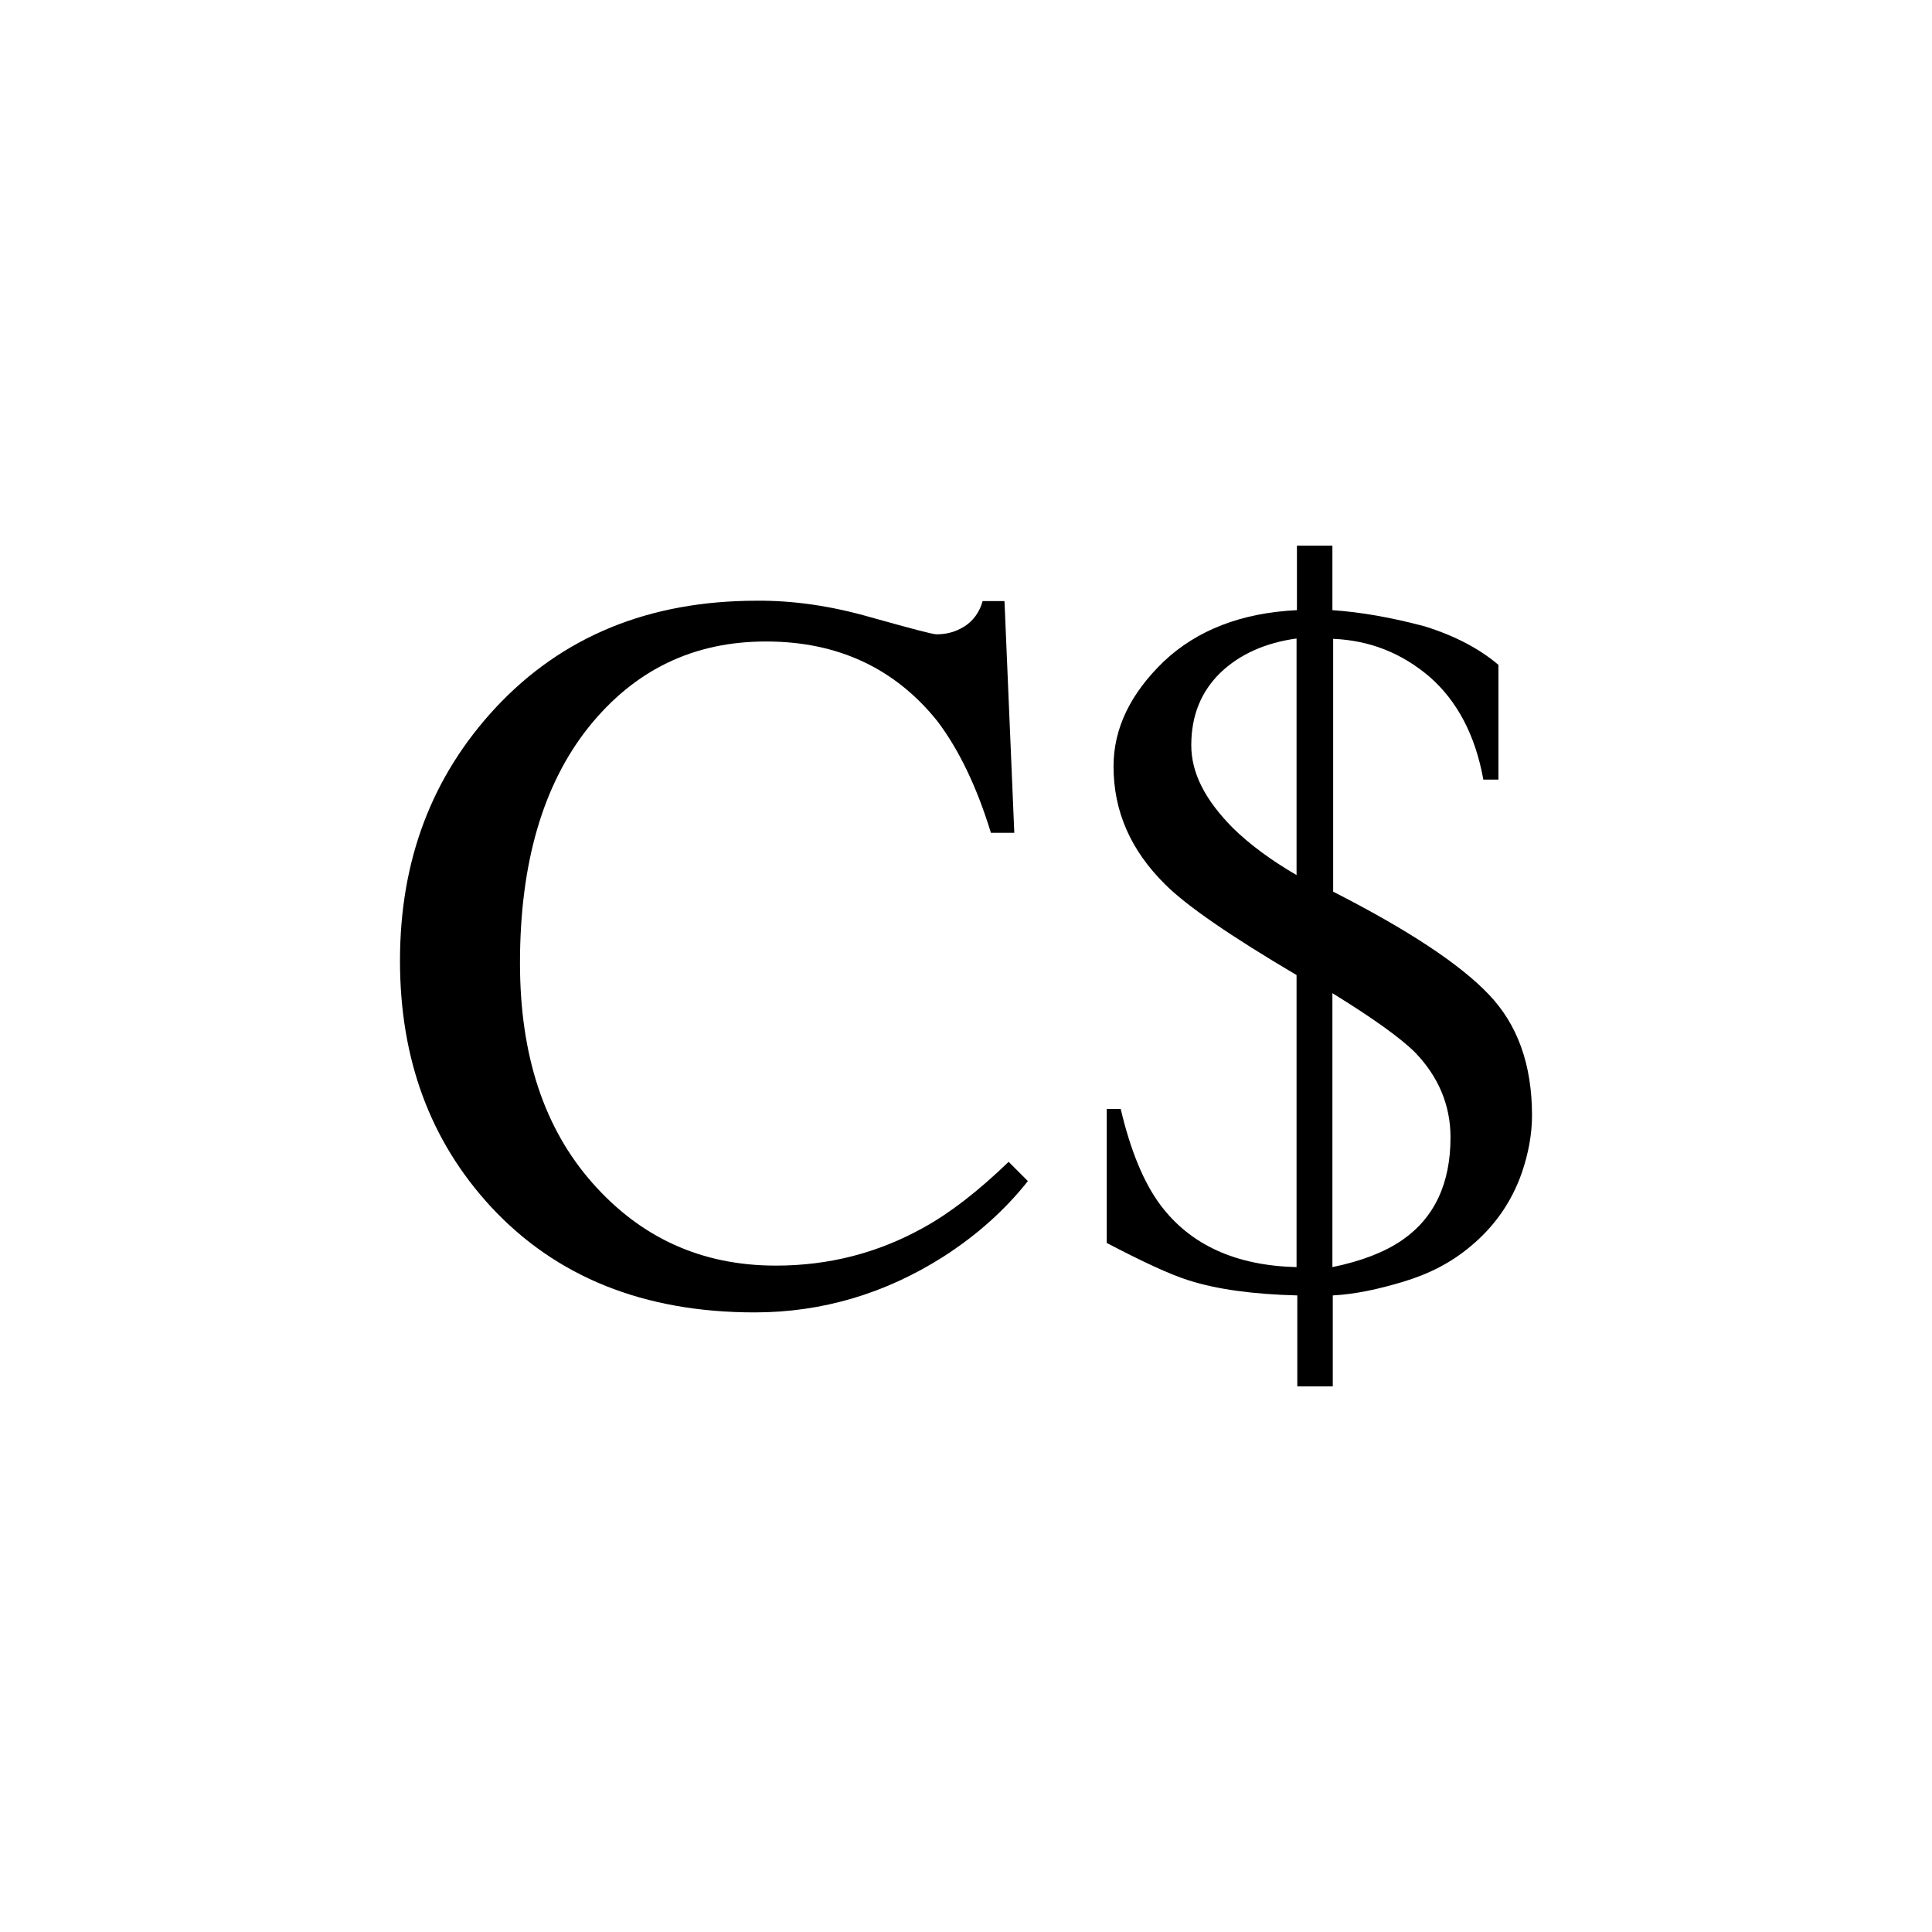 <?xml version="1.0" encoding="utf-8"?>
<!-- Generator: Adobe Illustrator 22.1.0, SVG Export Plug-In . SVG Version: 6.00 Build 0)  -->
<svg version="1.1" id="Layer_3" xmlns="http://www.w3.org/2000/svg" xmlns:xlink="http://www.w3.org/1999/xlink" x="0px" y="0px"
	 viewBox="0 0 512 512" style="enable-background:new 0 0 512 512;" xml:space="preserve">
<g id="Layer_2_3_">
	<g>
		<path d="M230.8,163.6c10.4,2.9,16.3,4.5,17.4,4.5c2.6,0,5-0.6,7.4-2.1c2.2-1.4,4-3.7,4.8-6.7h5.8l2.6,61.4h-6.2
			c-3.7-12.1-8.5-22.1-14.2-29.6C237.1,177,221.9,170,203,170c-19.2,0-34.8,7.5-47,22.7c-12.1,15.2-18.2,36-18.2,62.5
			c0,24.5,6.4,43.8,19.2,58.3s28.9,21.9,48.6,21.9c14.2,0,27.2-3.4,39.2-10.1c6.9-3.8,14.4-9.6,22.5-17.4l5.1,5.1
			c-6.1,7.7-13.6,14.4-22.5,20.1c-15.3,9.7-32,14.7-49.9,14.7c-29.4,0-52.7-9.4-70-28.1c-16-17.4-24-39-24-65.1
			c0-26.7,8.5-48.9,25.3-67c17.7-19,40.8-28.4,69.2-28.4C210.2,159.1,220.4,160.6,230.8,163.6z"/>
		<path d="M297,293.9c2.6,11,6.1,19.5,10.5,25.4c8,10.7,20.1,16.1,36.1,16.5v-77.4c-17.6-10.4-29.2-18.4-34.8-24
			c-9.1-9-13.7-19.3-13.7-31.3c0-10.1,4.5-19.3,13.3-27.8c8.8-8.3,20.6-12.9,35.3-13.6v-17.1h9.4v17.1c7.4,0.5,15.5,1.9,24.5,4.3
			c8.3,2.6,14.7,6.1,19.5,10.2v30.4h-4c-2.1-11.7-6.9-20.8-14.2-27.2c-7.5-6.4-16-9.7-25.6-10.1v67c19.8,10.1,33.6,19.2,41.2,27.2
			c7.7,8,11.5,18.7,11.5,32.1c0,5.1-1,10.2-2.7,15.2c-2.7,7.7-7.2,14.2-13.6,19.5c-5,4.2-10.7,7.2-17.6,9.3
			c-6.9,2.1-13.1,3.4-18.9,3.7v24.1h-9.4v-24.1c-11.7-0.3-21.3-1.6-28.8-4c-5.1-1.6-12.3-5-21.7-9.9v-35.5L297,293.9L297,293.9z
			 M343.7,169.2c-8.3,1.1-15.2,4.2-20.3,9.1c-5.1,5-7.7,11.3-7.7,19.2c0,7.4,3.7,14.5,11,21.9c4.6,4.5,10.2,8.6,16.9,12.5V169.2z
			 M371.5,328.7c8.6-5.9,12.9-15,12.9-27.3c0-8.5-3.2-16.1-9.4-22.5c-3.8-3.8-11.2-9.1-21.9-15.7v72.6
			C360.8,334.2,366.8,331.9,371.5,328.7z"/>
	</g>
</g>
</svg>
